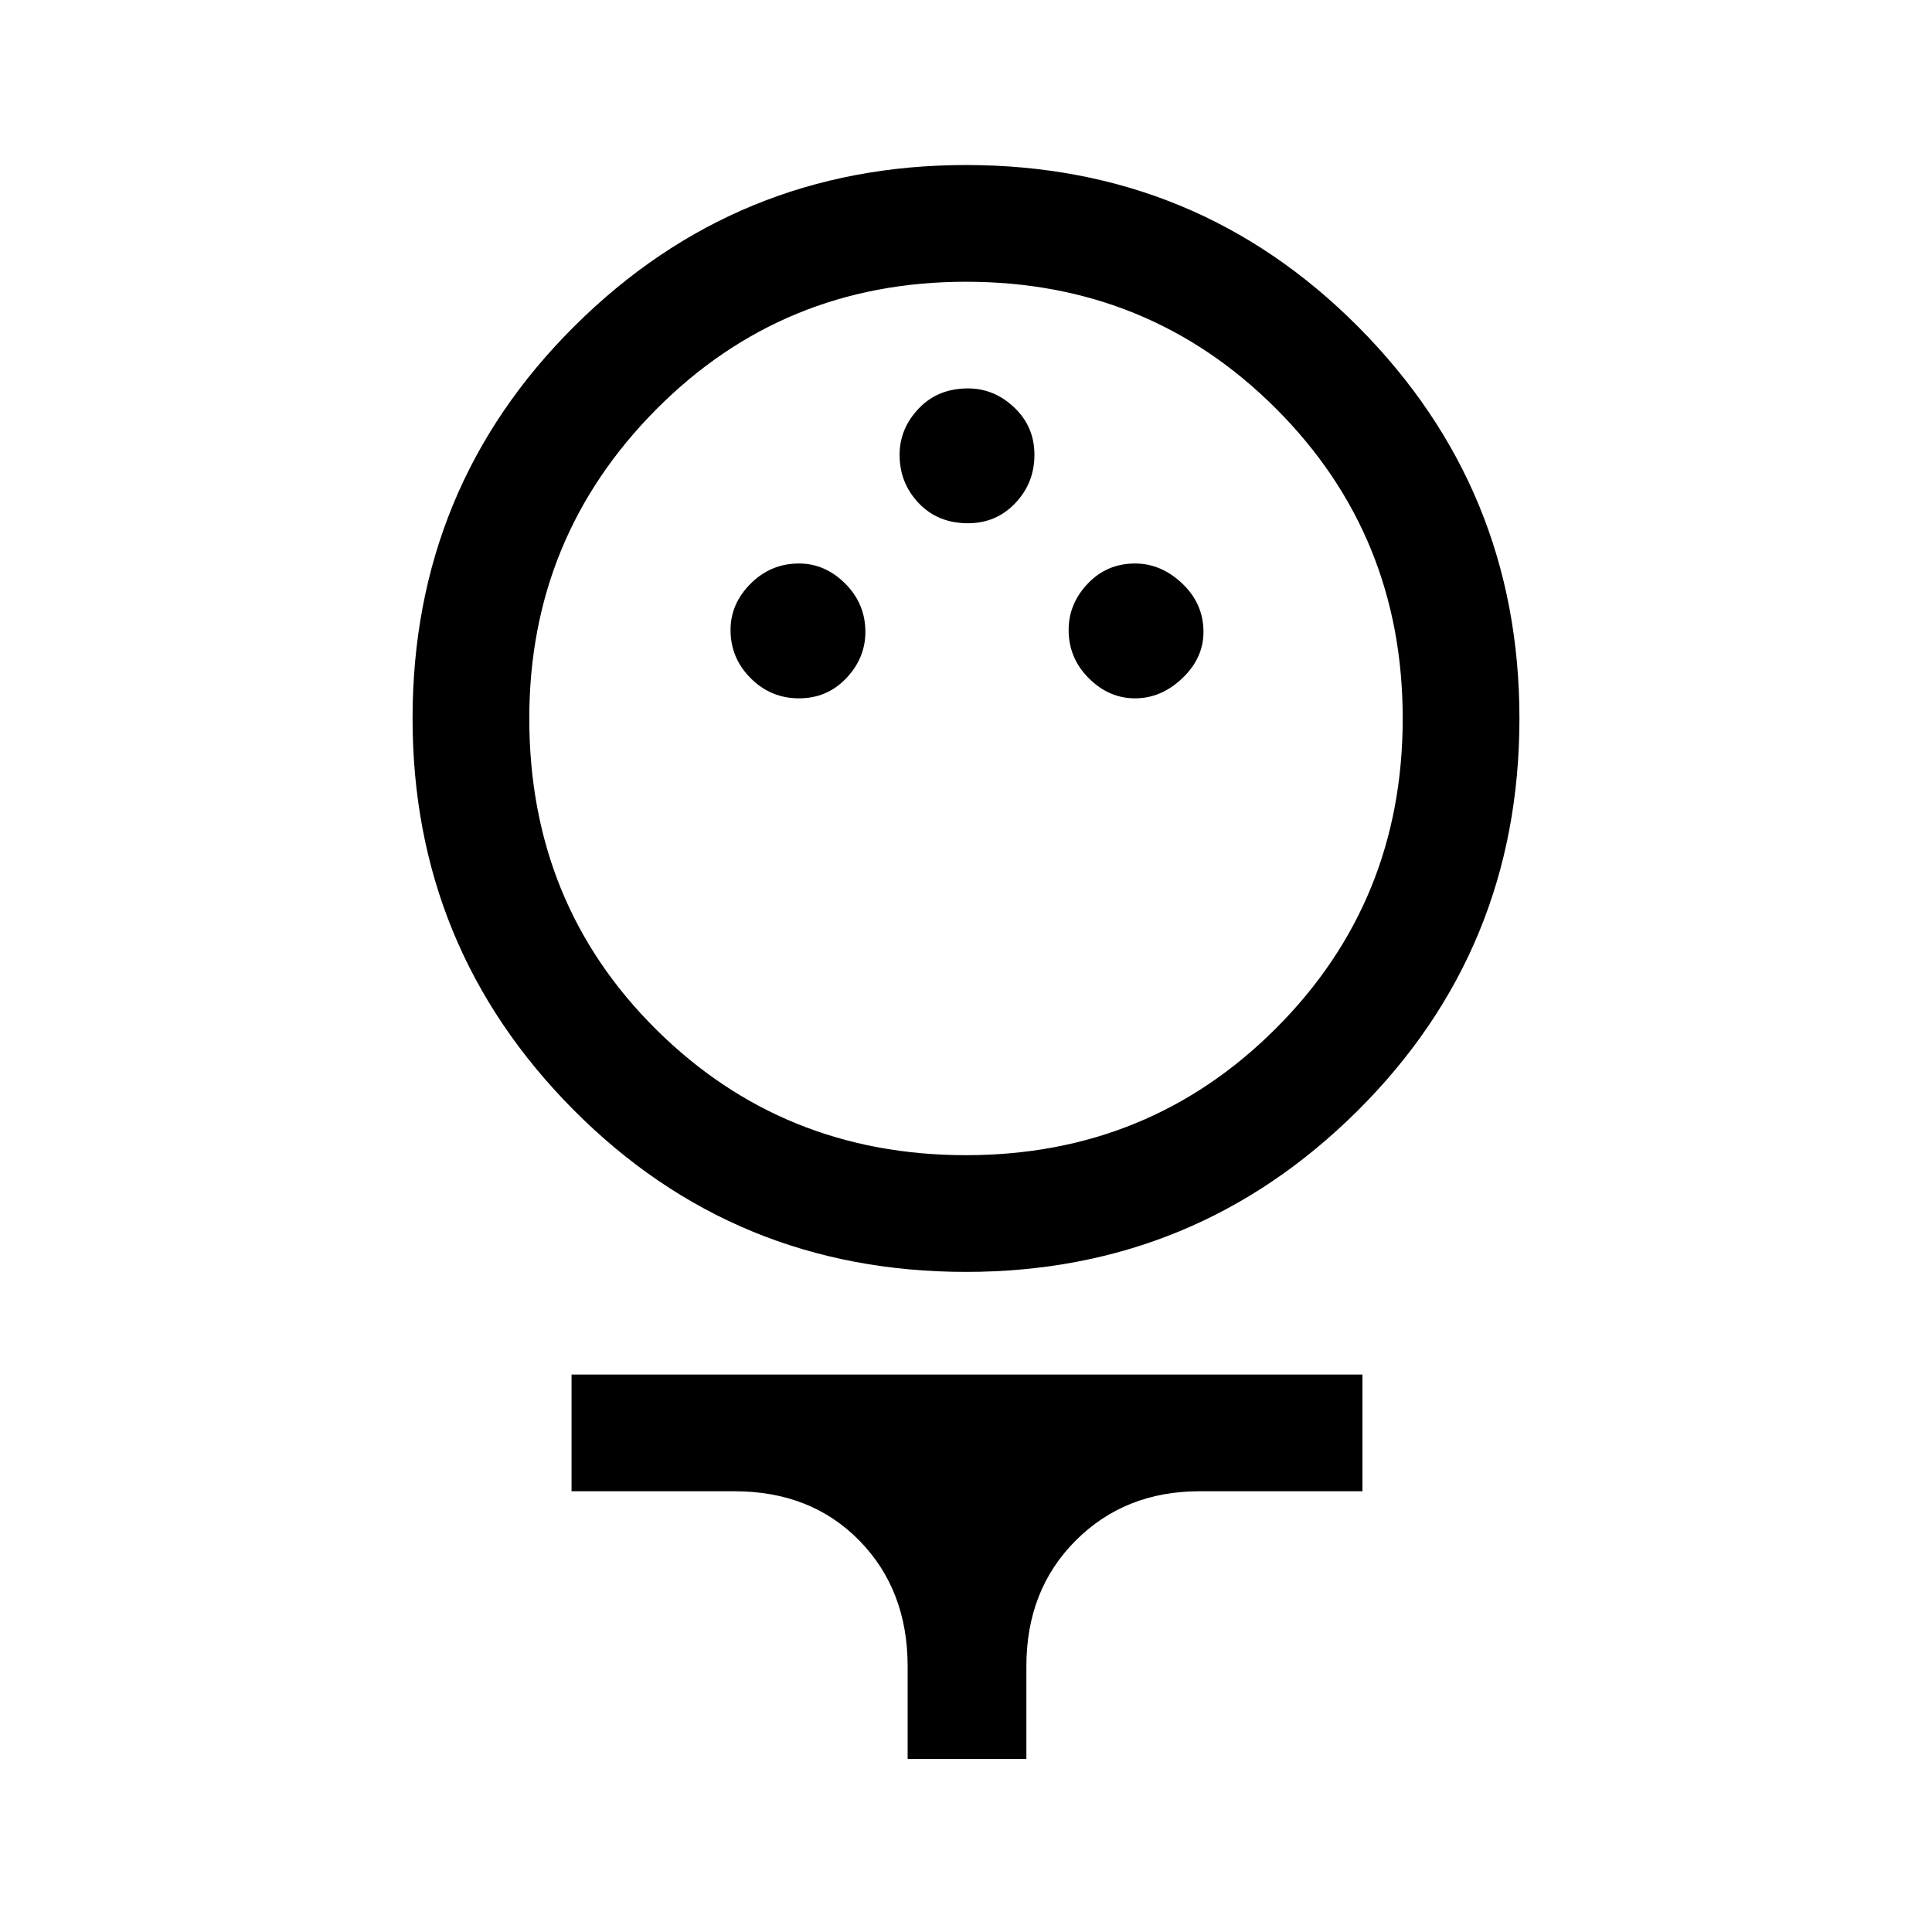 <svg xmlns="http://www.w3.org/2000/svg" height="48" width="48"><path d="M24 31.6Q18.25 31.6 14.25 27.575Q10.25 23.55 10.25 17.85Q10.25 12.1 14.275 8.1Q18.3 4.1 24 4.1Q29.75 4.1 33.75 8.125Q37.75 12.15 37.75 17.85Q37.75 23.6 33.725 27.6Q29.7 31.6 24 31.6ZM24 28.7Q28.55 28.7 31.7 25.55Q34.85 22.4 34.85 17.85Q34.85 13.3 31.7 10.15Q28.55 7 24 7Q19.45 7 16.3 10.175Q13.15 13.35 13.15 17.85Q13.15 22.45 16.3 25.575Q19.45 28.7 24 28.7ZM19.85 17.35Q20.55 17.35 21.025 16.85Q21.5 16.35 21.5 15.7Q21.5 15 21 14.5Q20.5 14 19.85 14Q19.15 14 18.65 14.5Q18.15 15 18.15 15.65Q18.15 16.35 18.65 16.85Q19.15 17.35 19.85 17.35ZM28.2 17.35Q28.85 17.35 29.375 16.85Q29.9 16.35 29.9 15.7Q29.9 15 29.375 14.5Q28.85 14 28.2 14Q27.5 14 27.025 14.5Q26.55 15 26.55 15.65Q26.55 16.35 27.05 16.85Q27.55 17.35 28.2 17.35ZM24.05 13Q24.75 13 25.225 12.5Q25.7 12 25.7 11.3Q25.7 10.6 25.2 10.125Q24.7 9.65 24.05 9.65Q23.3 9.65 22.825 10.15Q22.35 10.65 22.35 11.3Q22.35 12 22.825 12.5Q23.3 13 24.05 13ZM22.55 43.7V41.4Q22.55 39.5 21.35 38.275Q20.15 37.05 18.25 37.05H14.2V34.15H33.85V37.05H29.8Q27.95 37.05 26.725 38.275Q25.5 39.5 25.5 41.4V43.7ZM24 17.85Q24 17.85 24 17.85Q24 17.85 24 17.85Q24 17.85 24 17.85Q24 17.85 24 17.85Q24 17.85 24 17.85Q24 17.85 24 17.85Q24 17.85 24 17.85Q24 17.85 24 17.85Z"/></svg>